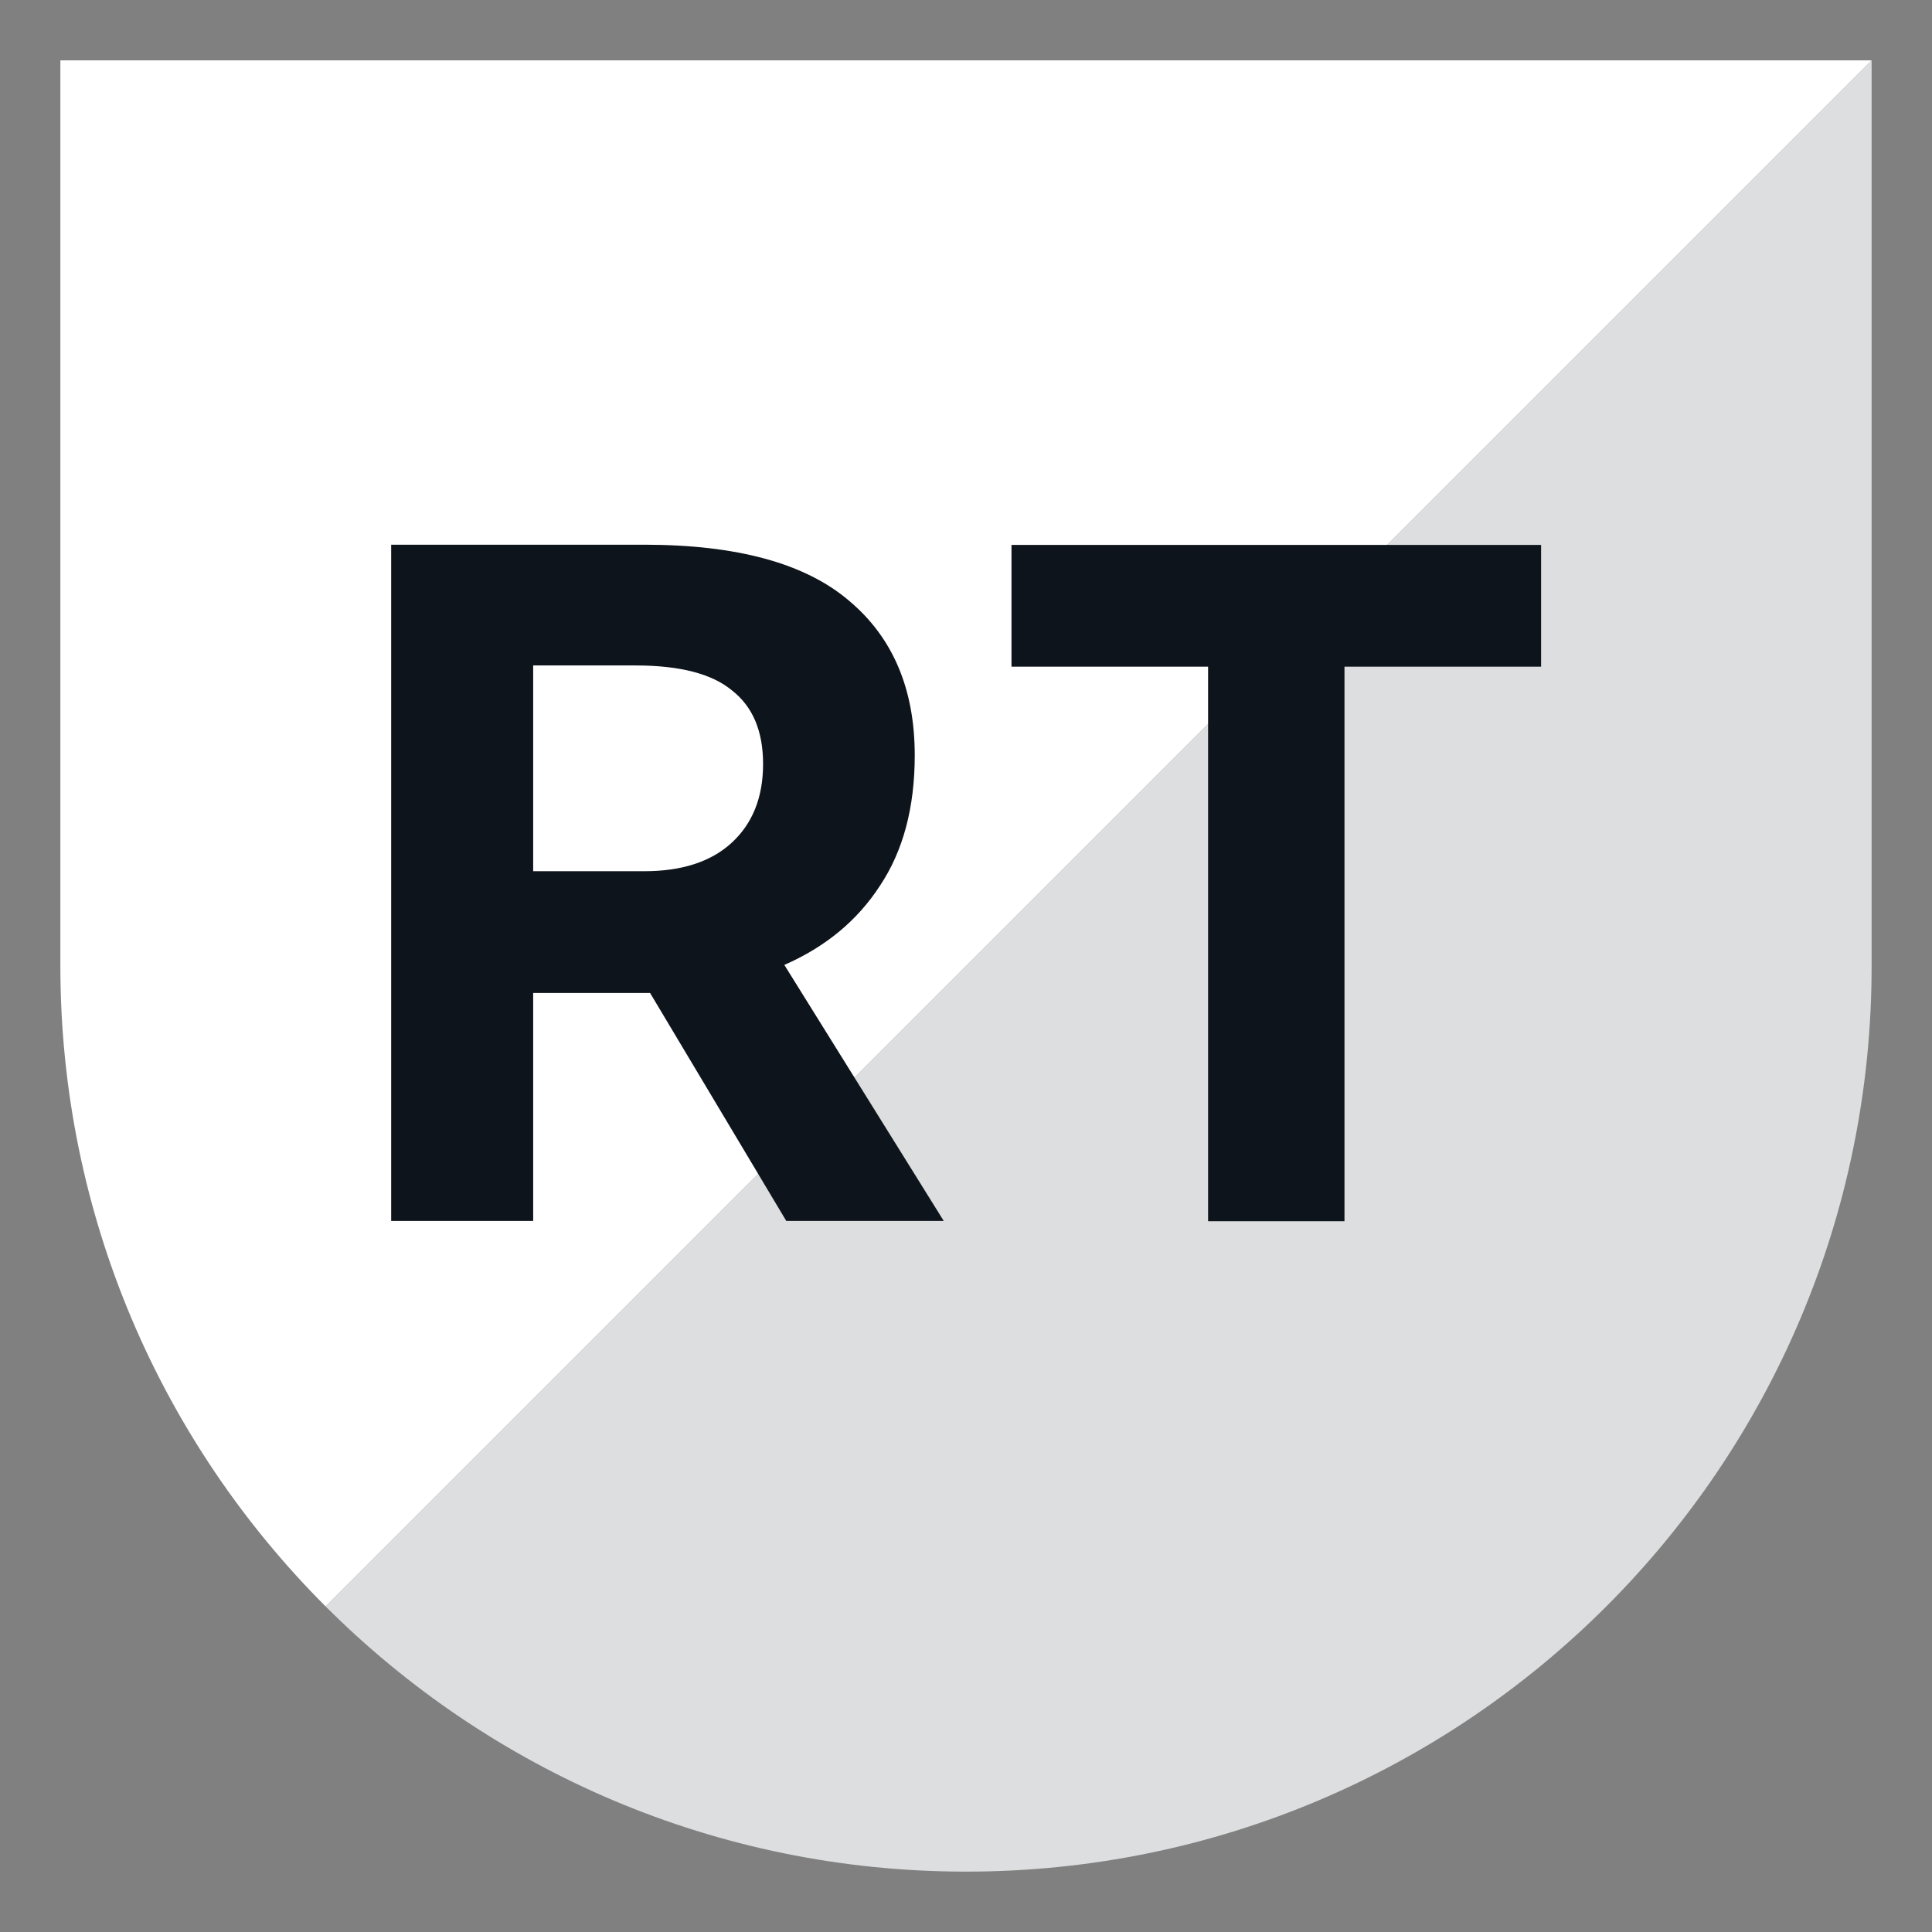 <?xml version="1.0" encoding="UTF-8" standalone="no"?>
<svg
   width="32"
   height="32"
   viewBox="0 0 32 32"
   fill="none"
   version="1.1"
   id="svg3"
   xml:space="preserve"
   xmlns="http://www.w3.org/2000/svg"
   xmlns:svg="http://www.w3.org/2000/svg"><rect x="0" y="0" width="32" height="32" fill="#808080" stroke="none"/><defs
     id="defs3" /><g
     id="g6"
     transform="translate(78,3)"><g
       style="fill:none"
       id="g5"
       transform="translate(-78,-3)"><path
         fill-rule="evenodd"
         clip-rule="evenodd"
         d="M 5.393,26.607 31,1 v 15 c 0,8.284 -6.716,15 -15,15 -4.142,0 -7.892,-1.679 -10.607,-4.393 z"
         fill="#dcdedf"
         id="path1-6" /><path
         fill-rule="evenodd"
         clip-rule="evenodd"
         d="M 31,1 H 1 v 15 c 0,4.142 1.679,7.892 4.393,10.607 z"
         fill="#ffffff"
         id="path2-0" /></g></g><g
     id="g8"
     transform="translate(1.09)"><g
       style="fill:none"
       id="g1"
       transform="matrix(2.667,0,0,2.667,-8.905,-28.123)"><path
         d="m 11.28,18.129 h -0.847 v -3.444 H 9.212 v -0.756 h 3.289 v 0.756 h -1.221 z"
         fill="#0e141b"
         id="path3" /></g><g
       style="fill:none"
       id="g7"
       transform="translate(-34.497,-1.685)"><path
         d="m 49.038,21.907 h -2.608 l -2.256,-3.776 h -0.272 -1.664 v 3.776 h -2.352 v -11.2 h 4.192 c 1.536,0 2.667,0.309 3.392,0.928 0.725,0.608 1.088,1.461 1.088,2.56 0,0.864 -0.192,1.584 -0.576,2.16 -0.373,0.576 -0.901,1.013 -1.584,1.312 z m -6.8,-9.2 v 3.408 h 1.84 c 0.619,0 1.099,-0.155 1.44,-0.464 0.352,-0.32 0.528,-0.757 0.528,-1.312 0,-0.544 -0.171,-0.949 -0.512,-1.216 -0.331,-0.277 -0.864,-0.416 -1.6,-0.416 z"
         fill="#0e141b"
         id="path2-1" /></g></g></svg>
